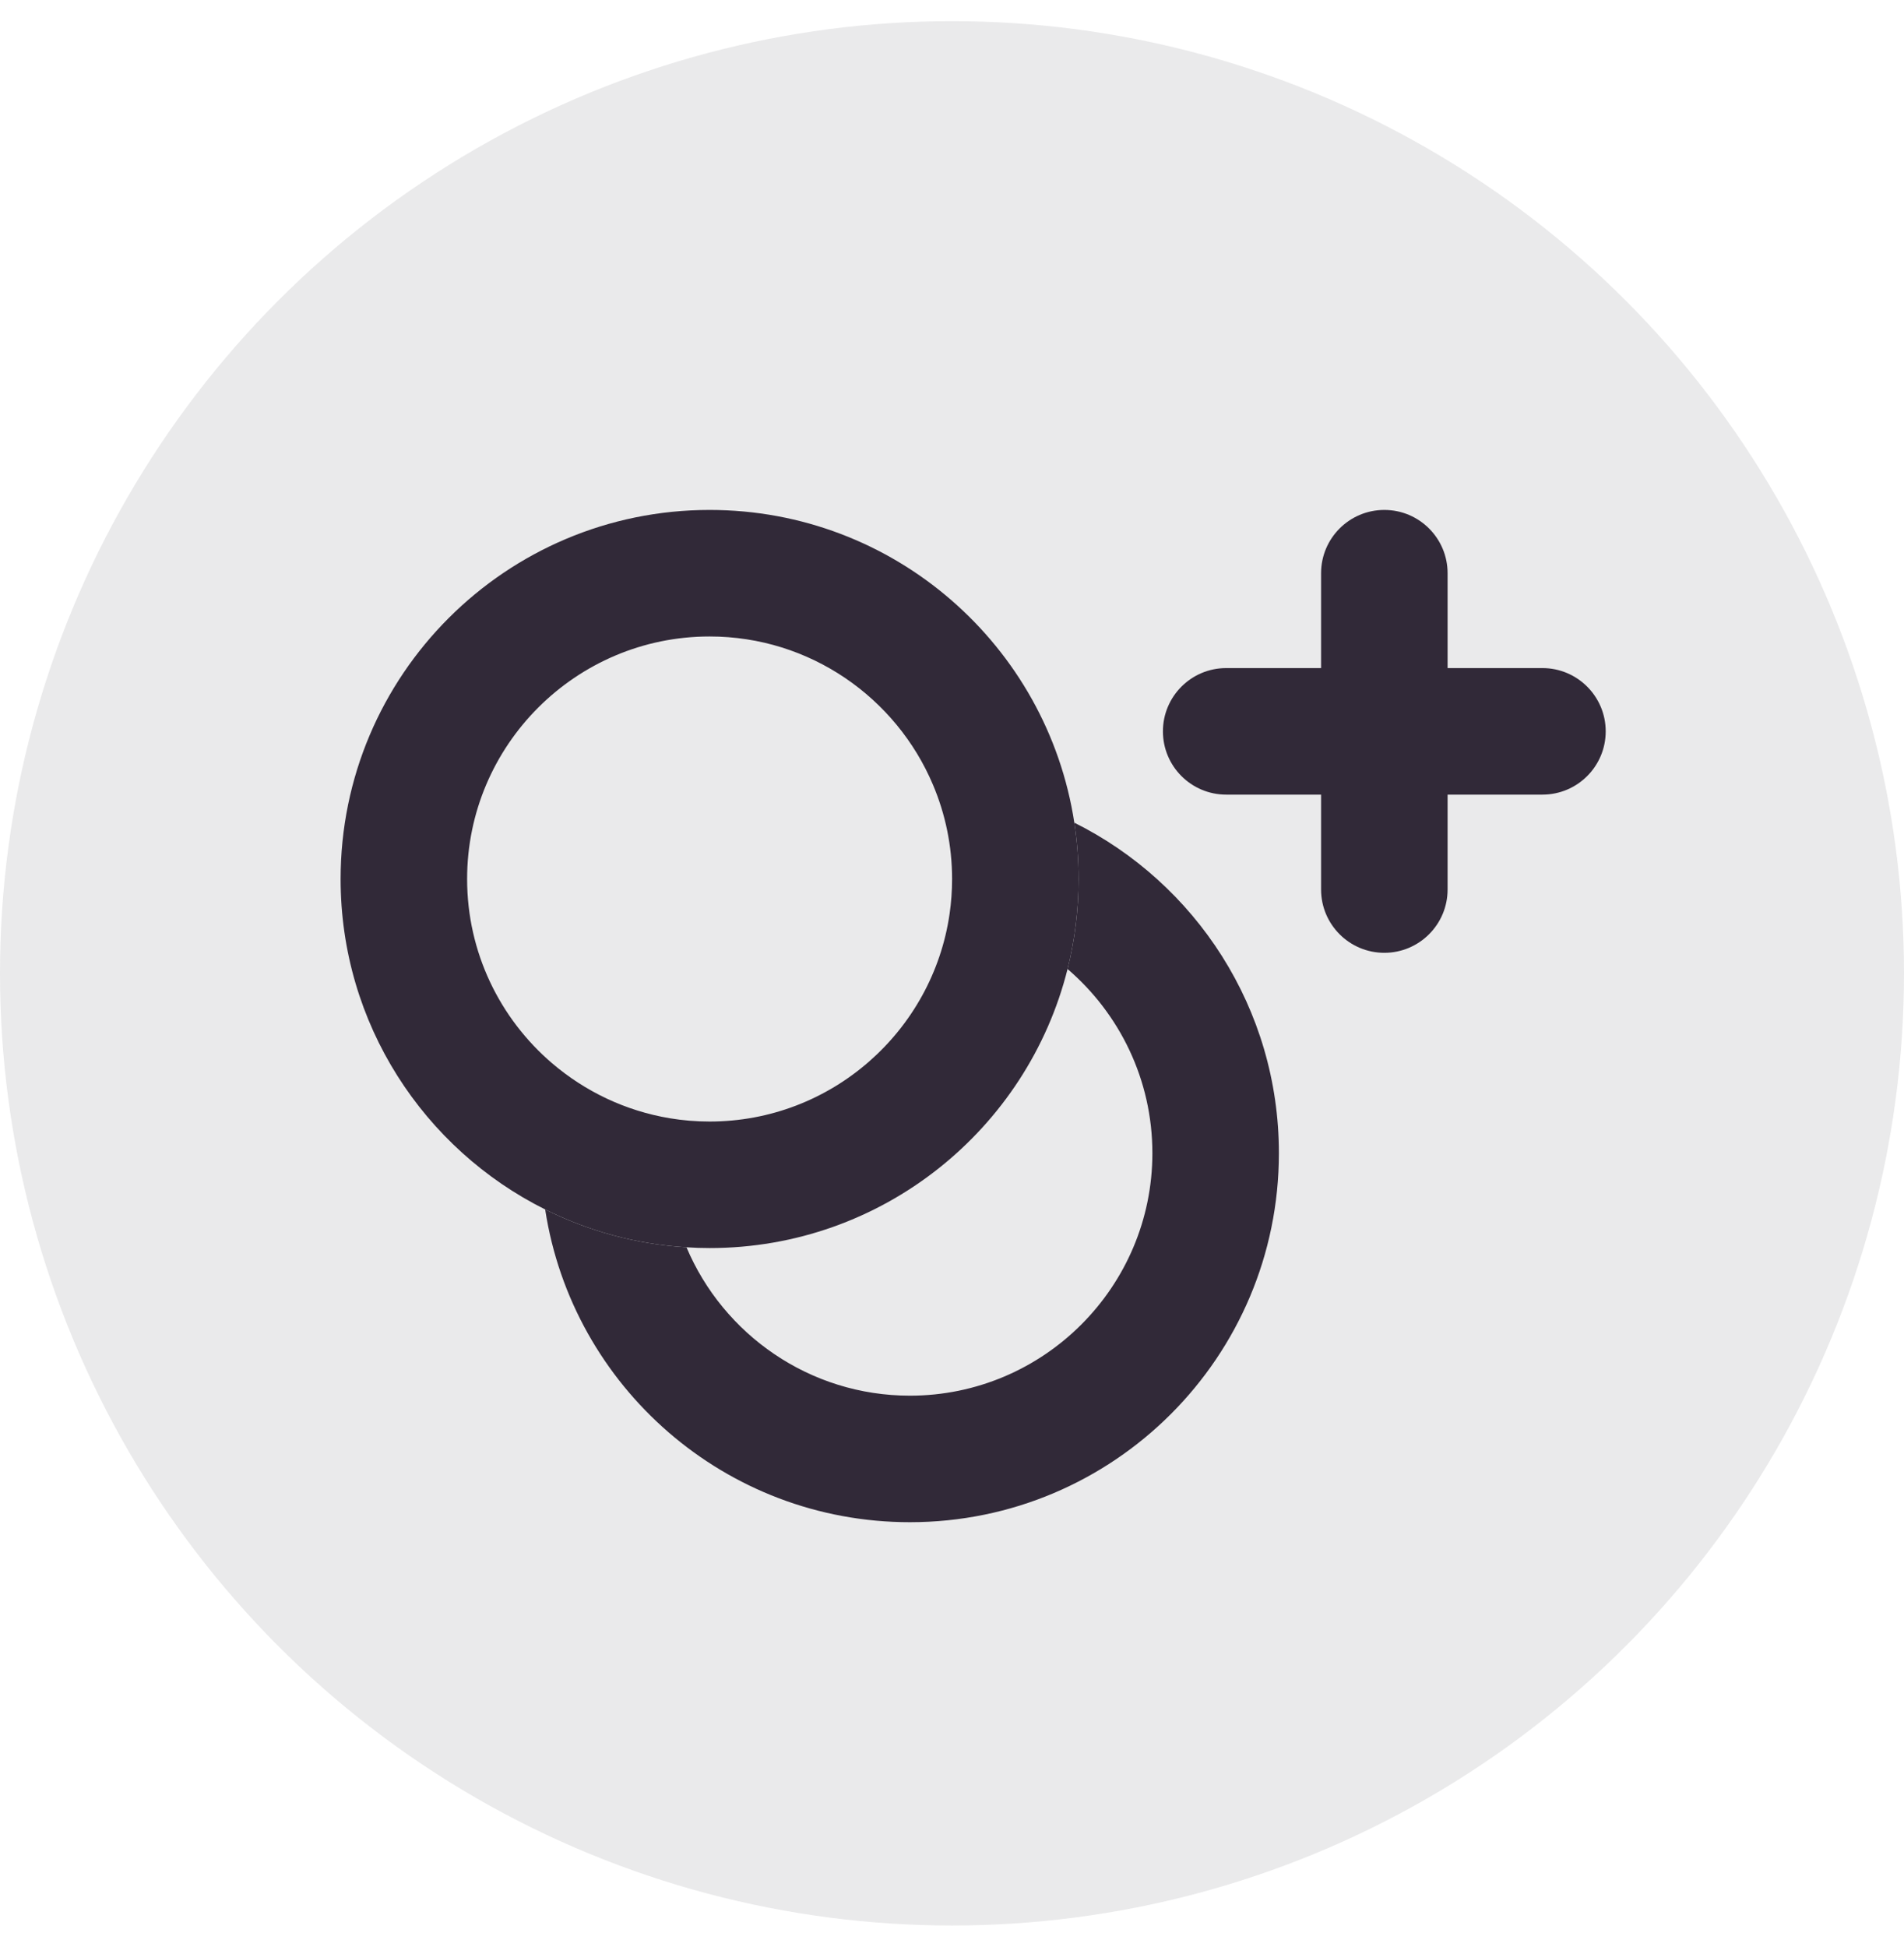 <svg width="45" height="46" viewBox="0 0 45 46" fill="none" xmlns="http://www.w3.org/2000/svg">
<circle cx="22.5" cy="23" r="22.5" fill="#312938" fill-opacity="0.1"/>
<path d="M25.391 19.44C24.75 15.255 21.135 12.05 16.771 12.05C11.955 12.05 8.05 15.955 8.05 20.771C8.05 24.191 10.018 27.151 12.885 28.58C13.9 29.087 15.03 29.401 16.225 29.474C16.405 29.486 16.587 29.492 16.771 29.492C20.854 29.492 24.281 26.686 25.231 22.898C25.401 22.217 25.492 21.504 25.492 20.771C25.492 20.318 25.457 19.874 25.391 19.44ZM16.771 26.502C16.452 26.502 16.138 26.476 15.833 26.425C14.779 26.25 13.823 25.788 13.045 25.122C11.818 24.071 11.04 22.51 11.04 20.771C11.04 17.611 13.611 15.04 16.771 15.04C19.143 15.04 21.182 16.488 22.051 18.546C22.341 19.231 22.502 19.982 22.502 20.771C22.502 21.051 22.482 21.326 22.443 21.595C22.042 24.366 19.651 26.502 16.771 26.502Z" fill="#312938"/>
<path d="M36.455 15.787H34.213V13.545C34.213 12.72 33.543 12.05 32.718 12.05C31.892 12.05 31.223 12.72 31.223 13.545V15.787H28.98C28.155 15.787 27.485 16.457 27.485 17.282C27.485 18.108 28.155 18.777 28.98 18.777H31.223V21.02C31.223 21.845 31.892 22.515 32.718 22.515C33.543 22.515 34.213 21.845 34.213 21.02V18.777H36.455C37.28 18.777 37.95 18.108 37.95 17.282C37.95 16.457 37.28 15.787 36.455 15.787Z" fill="#312938"/>
<path d="M25.391 19.44C25.457 19.874 25.492 20.318 25.492 20.771C25.492 21.504 25.401 22.217 25.231 22.898C26.457 23.95 27.236 25.511 27.236 27.249C27.236 30.41 24.665 32.98 21.505 32.98C19.134 32.98 17.094 31.532 16.225 29.474C15.03 29.401 13.9 29.087 12.885 28.58C13.526 32.766 17.142 35.97 21.505 35.97C26.322 35.97 30.226 32.066 30.226 27.249C30.226 23.83 28.258 20.868 25.391 19.44Z" fill="#312938"/>
</svg>

